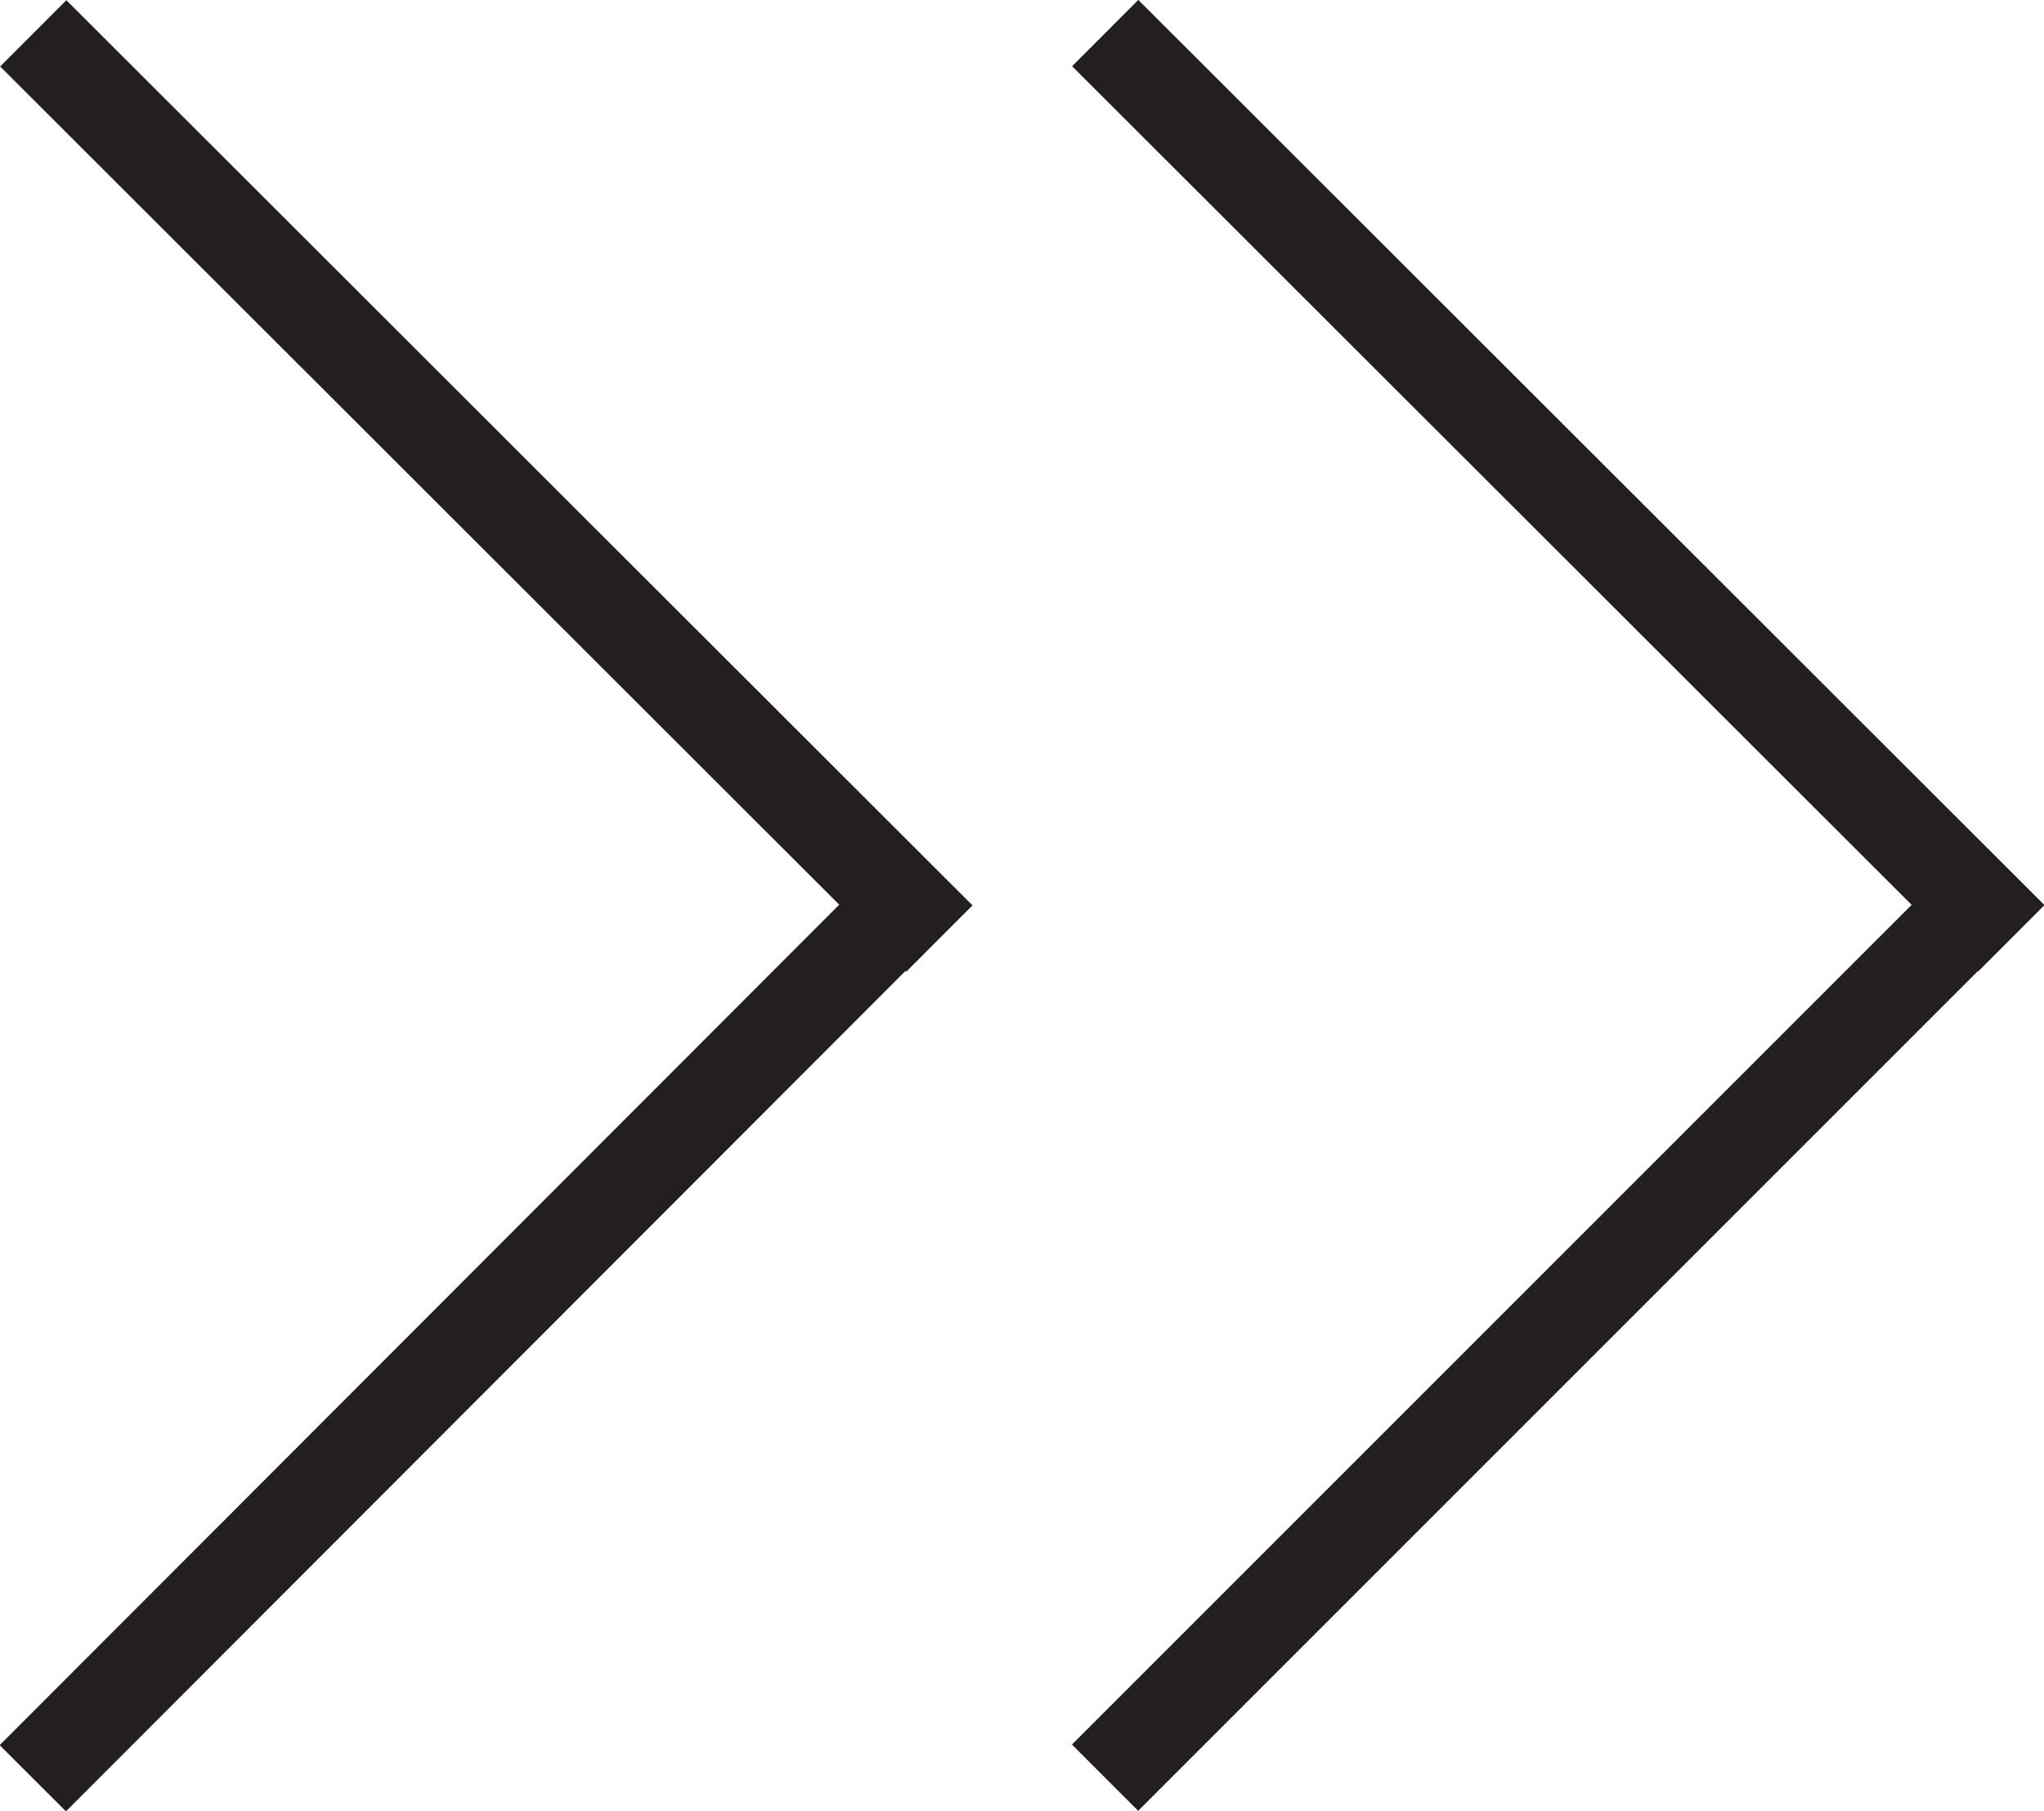<?xml version="1.0" encoding="UTF-8"?>
<svg id="Layer_2" data-name="Layer 2" xmlns="http://www.w3.org/2000/svg" viewBox="0 0 31.2 27.64">
  <defs>
    <style>
      .cls-1 {
        fill: #231f20;
        stroke-width: 0px;
      }
    </style>
  </defs>
  <g id="Layer_1-2" data-name="Layer 1">
    <rect class="cls-1" x="6.71" y="-2.36" width="1.43" height="19.55" transform="translate(-3.07 7.43) rotate(-45.03)"/>
    <rect class="cls-1" x="-2.36" y="19.51" width="19.55" height="1.43" transform="translate(-12.14 11.18) rotate(-45.03)"/>
    <rect class="cls-1" x="23.07" y="-2.36" width="1.43" height="19.55" transform="translate(1.73 19) rotate(-45.03)"/>
    <rect class="cls-1" x="14.01" y="19.51" width="19.55" height="1.43" transform="translate(-7.34 22.74) rotate(-45)"/>
  </g>
</svg>